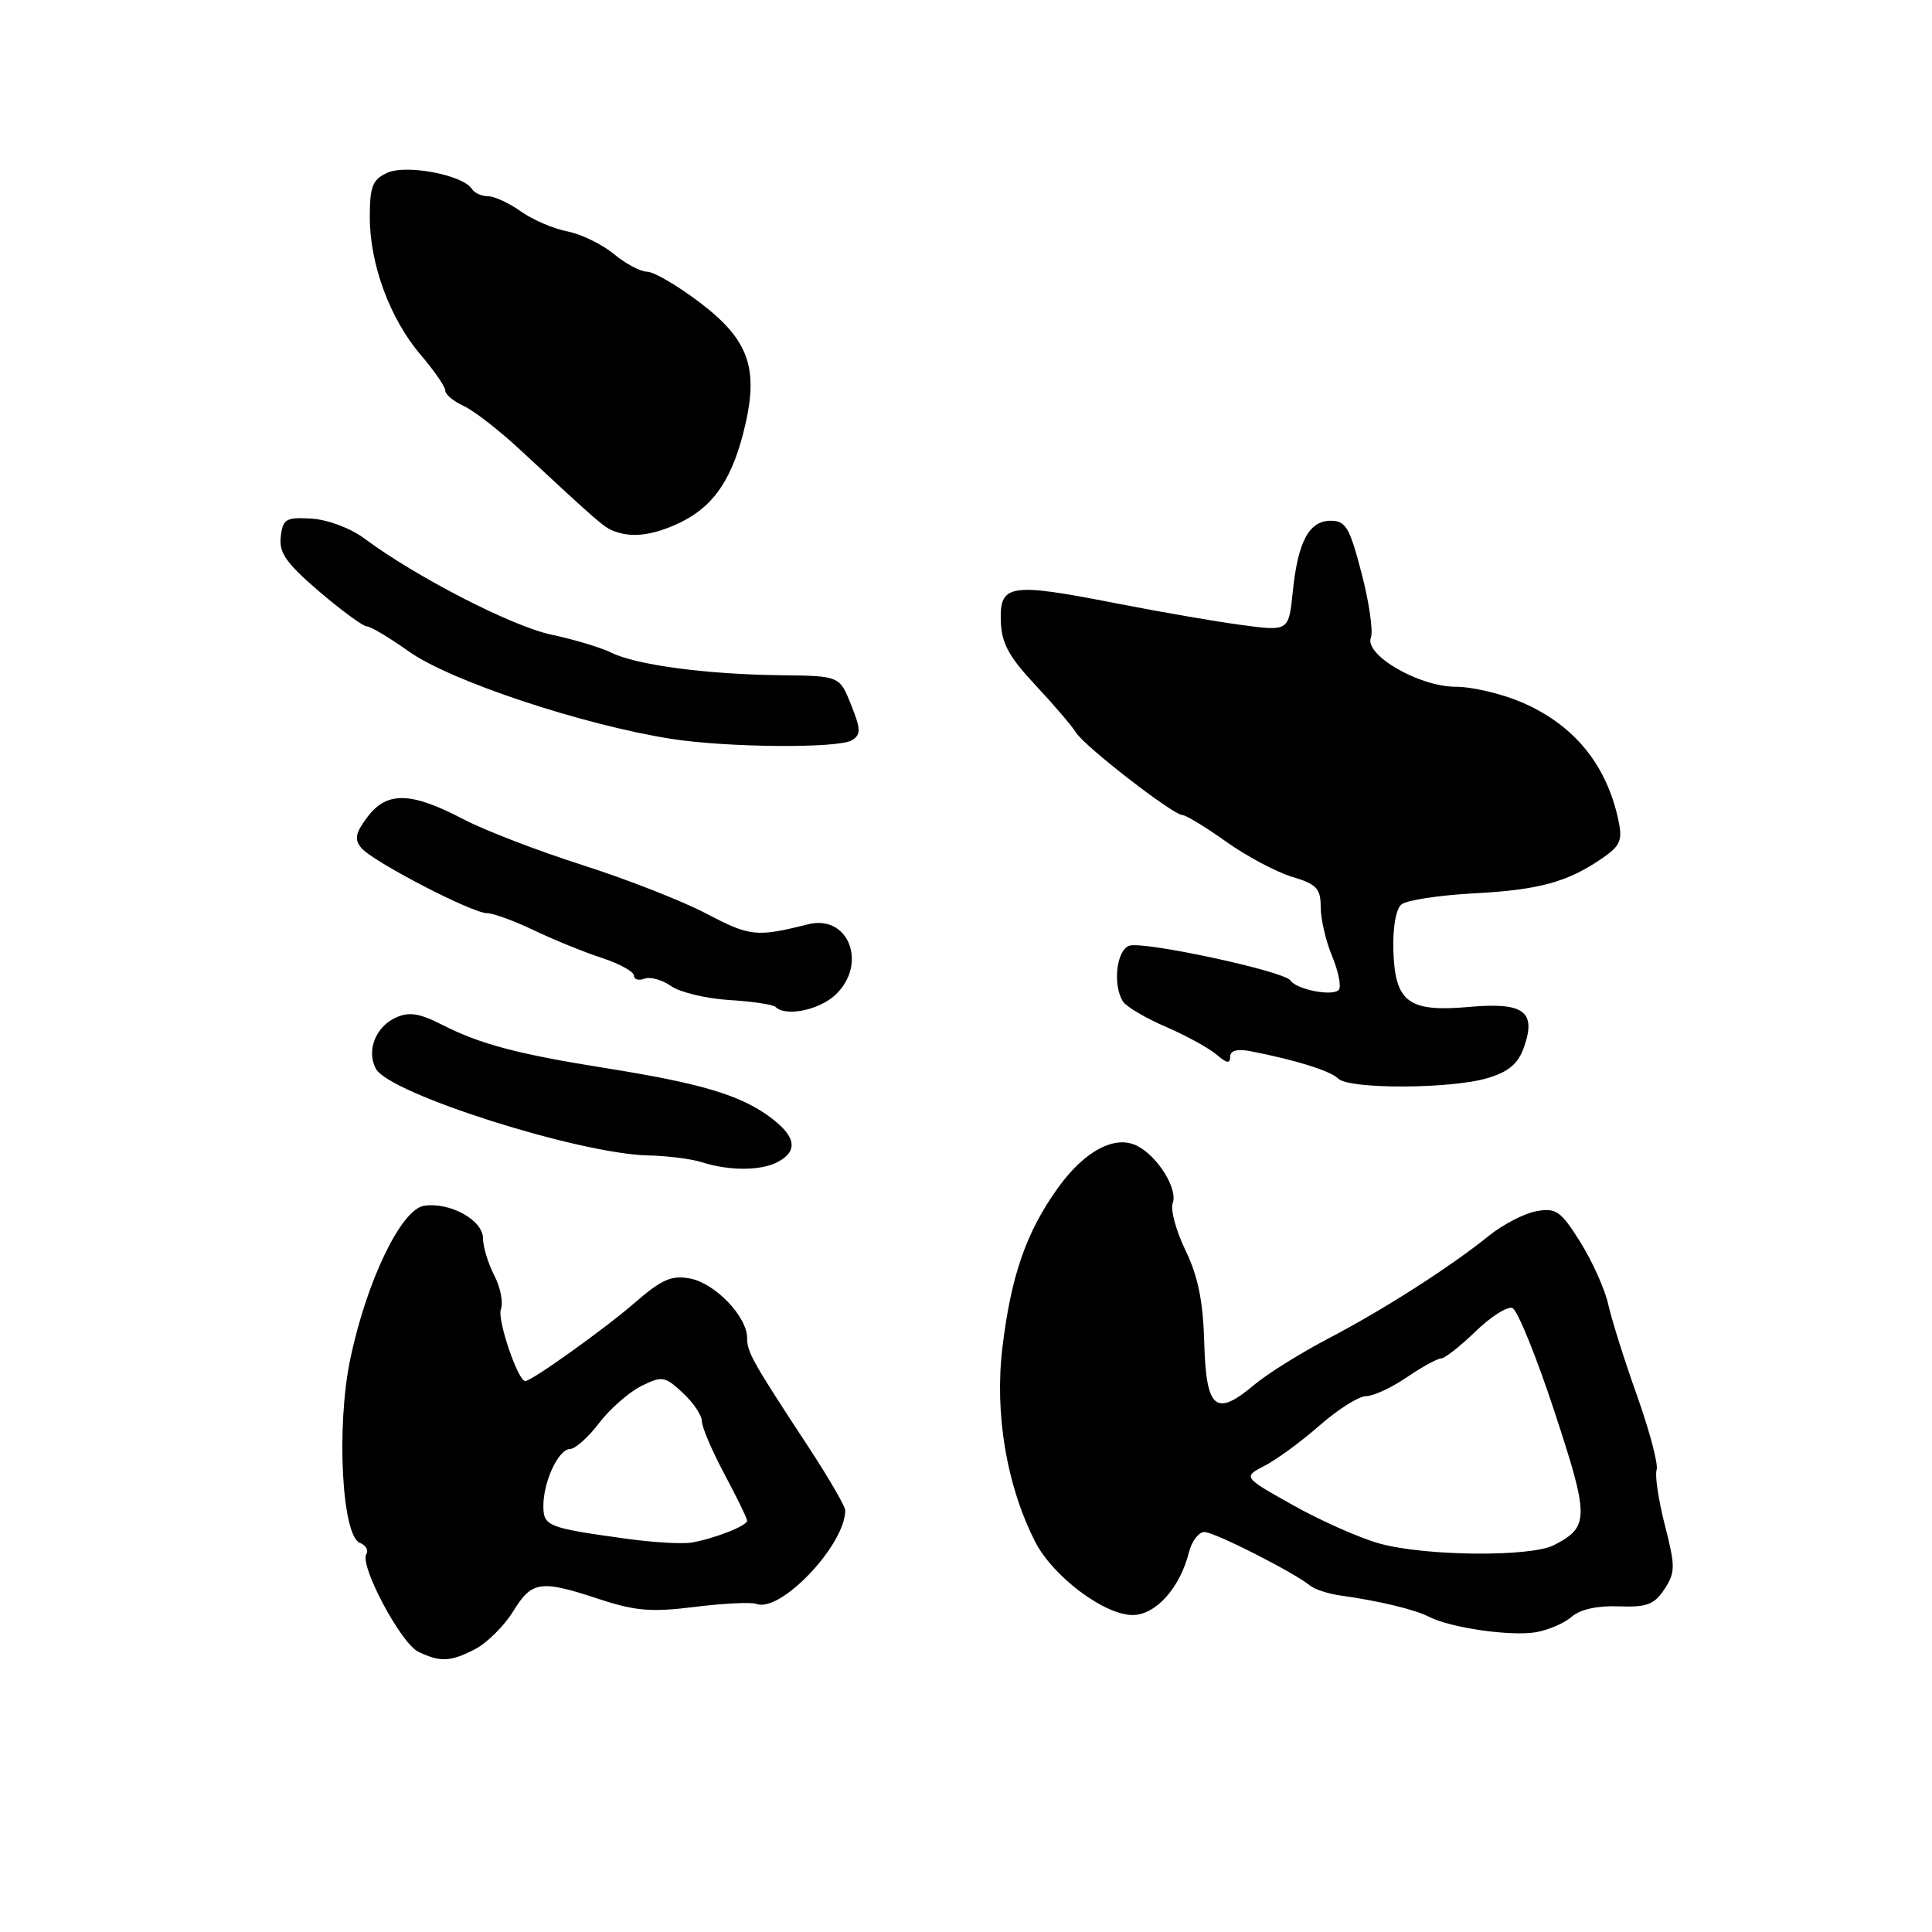 <?xml version="1.0" encoding="UTF-8" standalone="no"?>
<!DOCTYPE svg PUBLIC "-//W3C//DTD SVG 1.1//EN" "http://www.w3.org/Graphics/SVG/1.1/DTD/svg11.dtd" >
<svg xmlns="http://www.w3.org/2000/svg" xmlns:xlink="http://www.w3.org/1999/xlink" version="1.1" viewBox="0 0 256 256">
 <g >
 <path fill="currentColor"
d=" M 62.95 218.52 C 64.52 217.71 66.79 215.46 67.99 213.52 C 70.49 209.47 71.59 209.31 79.43 211.90 C 84.19 213.47 86.36 213.64 92.08 212.92 C 95.88 212.45 99.55 212.27 100.24 212.53 C 103.44 213.73 112.00 204.70 112.00 200.12 C 112.00 199.60 109.83 195.87 107.19 191.83 C 99.67 180.38 99.00 179.19 99.00 177.29 C 98.99 174.46 94.78 170.06 91.48 169.42 C 88.97 168.94 87.70 169.50 83.98 172.73 C 80.07 176.12 70.44 183.00 69.60 183.00 C 68.63 183.00 65.85 174.83 66.37 173.49 C 66.71 172.60 66.31 170.57 65.49 168.99 C 64.67 167.40 64.00 165.19 64.00 164.08 C 64.00 161.66 59.55 159.23 56.16 159.78 C 53.13 160.28 48.56 169.80 46.41 180.09 C 44.54 189.04 45.30 203.52 47.68 204.43 C 48.47 204.74 48.86 205.41 48.54 205.93 C 47.62 207.42 53.11 217.74 55.42 218.86 C 58.34 220.27 59.69 220.21 62.95 218.52 Z  M 208.26 214.23 C 209.37 213.25 211.66 212.74 214.48 212.85 C 218.21 212.99 219.21 212.61 220.55 210.57 C 222.00 208.34 222.01 207.58 220.60 202.08 C 219.75 198.75 219.26 195.46 219.51 194.77 C 219.76 194.07 218.60 189.68 216.94 185.00 C 215.27 180.32 213.55 174.87 213.11 172.87 C 212.67 170.87 211.00 167.15 209.41 164.60 C 206.81 160.45 206.19 160.02 203.58 160.49 C 201.98 160.78 199.14 162.25 197.27 163.76 C 192.13 167.91 183.26 173.58 175.90 177.42 C 172.28 179.32 167.90 182.06 166.17 183.51 C 161.08 187.80 159.82 186.73 159.57 177.94 C 159.42 172.44 158.75 169.11 157.08 165.67 C 155.83 163.08 155.07 160.27 155.39 159.43 C 156.09 157.59 153.49 153.33 150.77 151.88 C 147.83 150.30 143.74 152.44 140.17 157.42 C 135.99 163.24 133.98 169.02 132.83 178.50 C 131.77 187.28 133.36 196.80 137.15 204.26 C 139.48 208.86 146.31 214.00 150.08 214.00 C 153.13 214.00 156.36 210.41 157.54 205.69 C 157.91 204.21 158.83 203.00 159.59 203.00 C 160.92 203.00 171.38 208.31 173.61 210.11 C 174.21 210.60 176.01 211.19 177.61 211.41 C 182.75 212.13 187.46 213.26 189.37 214.24 C 192.22 215.70 200.13 216.84 203.50 216.28 C 205.15 216.00 207.29 215.08 208.26 214.23 Z  M 103.07 153.96 C 105.87 152.46 105.45 150.46 101.76 147.82 C 97.85 145.03 92.59 143.49 80.13 141.51 C 68.53 139.66 63.62 138.35 58.61 135.80 C 55.58 134.25 54.20 134.04 52.44 134.84 C 49.74 136.07 48.51 139.29 49.83 141.65 C 51.67 144.94 76.73 152.90 85.88 153.10 C 88.42 153.15 91.62 153.56 93.00 154.00 C 96.64 155.17 100.85 155.15 103.07 153.96 Z  M 197.09 142.86 C 199.94 142.00 201.17 140.96 201.95 138.71 C 203.59 134.02 201.90 132.78 194.72 133.42 C 186.65 134.14 184.86 132.83 184.63 126.02 C 184.53 122.97 184.96 120.45 185.69 119.85 C 186.36 119.28 190.65 118.63 195.21 118.38 C 203.94 117.92 207.70 116.89 212.31 113.72 C 214.72 112.06 215.02 111.34 214.44 108.64 C 212.85 101.26 208.53 96.01 201.59 93.04 C 198.97 91.92 195.06 91.00 192.90 91.00 C 188.04 91.00 180.76 86.79 181.65 84.48 C 181.97 83.64 181.42 79.81 180.42 75.98 C 178.85 69.92 178.32 69.00 176.34 69.00 C 173.46 69.00 171.98 71.75 171.30 78.40 C 170.76 83.64 170.76 83.64 164.63 82.83 C 161.26 82.39 153.70 81.08 147.83 79.93 C 133.82 77.19 132.47 77.39 132.61 82.25 C 132.70 85.23 133.65 86.98 137.18 90.76 C 139.63 93.38 142.05 96.21 142.57 97.06 C 143.65 98.85 155.45 108.00 156.68 108.00 C 157.13 108.00 159.74 109.58 162.46 111.52 C 165.18 113.46 169.12 115.55 171.21 116.18 C 174.45 117.15 175.00 117.73 175.00 120.19 C 175.00 121.77 175.67 124.67 176.49 126.64 C 177.31 128.60 177.74 130.62 177.43 131.11 C 176.82 132.09 171.81 131.16 170.98 129.91 C 170.16 128.68 151.37 124.64 149.60 125.32 C 147.92 125.97 147.43 130.55 148.80 132.71 C 149.22 133.38 151.80 134.90 154.53 136.08 C 157.27 137.27 160.29 138.94 161.25 139.78 C 162.53 140.89 163.00 140.97 163.00 140.04 C 163.00 139.20 163.92 138.95 165.75 139.30 C 171.67 140.45 176.29 141.89 177.32 142.92 C 178.75 144.35 192.25 144.30 197.09 142.86 Z  M 110.69 131.83 C 115.01 127.76 112.46 121.13 107.09 122.47 C 100.23 124.19 99.39 124.10 93.66 121.09 C 90.45 119.40 83.03 116.49 77.16 114.62 C 71.30 112.75 64.23 110.03 61.46 108.58 C 54.49 104.92 51.30 104.83 48.73 108.20 C 47.10 110.35 46.92 111.20 47.87 112.35 C 49.38 114.16 62.55 121.00 64.53 121.00 C 65.34 121.00 68.15 122.02 70.75 123.27 C 73.36 124.52 77.41 126.17 79.75 126.93 C 82.09 127.70 84.00 128.75 84.00 129.27 C 84.00 129.79 84.62 129.97 85.39 129.68 C 86.15 129.39 87.74 129.83 88.92 130.66 C 90.11 131.49 93.58 132.32 96.63 132.51 C 99.68 132.69 102.44 133.11 102.76 133.42 C 104.08 134.75 108.53 133.85 110.69 131.83 Z  M 112.90 98.08 C 114.09 97.33 114.07 96.63 112.77 93.38 C 111.25 89.56 111.25 89.56 103.37 89.47 C 93.57 89.35 84.28 88.11 81.00 86.48 C 79.62 85.80 76.04 84.72 73.04 84.09 C 67.82 82.98 55.11 76.44 48.28 71.35 C 46.46 69.99 43.42 68.85 41.28 68.72 C 37.88 68.52 37.47 68.76 37.20 71.13 C 36.95 73.24 37.94 74.65 42.30 78.38 C 45.28 80.92 48.12 83.00 48.61 83.00 C 49.10 83.00 51.60 84.49 54.17 86.32 C 59.67 90.23 77.20 96.06 89.00 97.91 C 96.43 99.07 111.17 99.18 112.90 98.08 Z  M 89.28 69.63 C 94.12 67.57 96.73 64.12 98.44 57.56 C 100.68 48.96 99.41 45.13 92.62 40.00 C 89.70 37.80 86.61 36.00 85.74 36.00 C 84.87 36.00 82.88 34.94 81.33 33.65 C 79.77 32.36 77.00 31.02 75.17 30.66 C 73.33 30.31 70.56 29.11 69.01 28.01 C 67.46 26.90 65.50 26.00 64.65 26.00 C 63.81 26.00 62.85 25.56 62.52 25.03 C 61.38 23.19 53.85 21.75 51.33 22.89 C 49.36 23.79 49.00 24.70 49.00 28.73 C 48.99 34.99 51.67 42.25 55.73 47.00 C 57.53 49.10 59.00 51.24 59.00 51.75 C 59.00 52.26 60.09 53.18 61.43 53.79 C 62.77 54.39 66.19 57.05 69.03 59.70 C 79.12 69.07 79.99 69.83 81.24 70.33 C 83.50 71.24 86.01 71.02 89.28 69.63 Z  M 83.00 203.89 C 72.55 202.45 72.00 202.23 72.00 199.53 C 72.00 196.29 74.02 192.00 75.54 192.00 C 76.21 192.00 77.94 190.46 79.37 188.58 C 80.81 186.69 83.32 184.49 84.95 183.67 C 87.73 182.29 88.08 182.34 90.46 184.55 C 91.86 185.84 93.00 187.54 93.00 188.31 C 93.00 189.09 94.35 192.25 96.00 195.34 C 97.65 198.43 99.00 201.21 99.00 201.51 C 99.00 202.16 94.78 203.83 91.71 204.39 C 90.49 204.61 86.58 204.39 83.00 203.89 Z  M 182.81 204.53 C 180.23 203.82 175.09 201.55 171.40 199.48 C 164.68 195.72 164.68 195.72 167.59 194.21 C 169.19 193.38 172.48 190.97 174.89 188.85 C 177.31 186.73 180.06 185.00 181.00 185.00 C 181.95 185.00 184.38 183.88 186.40 182.50 C 188.43 181.12 190.48 180.00 190.96 180.00 C 191.44 180.00 193.48 178.39 195.51 176.43 C 197.53 174.46 199.73 173.07 200.40 173.32 C 201.07 173.58 203.58 179.75 205.97 187.03 C 210.61 201.13 210.61 202.32 205.90 204.74 C 202.80 206.33 188.90 206.21 182.81 204.53 Z "/>
</g>
</svg>